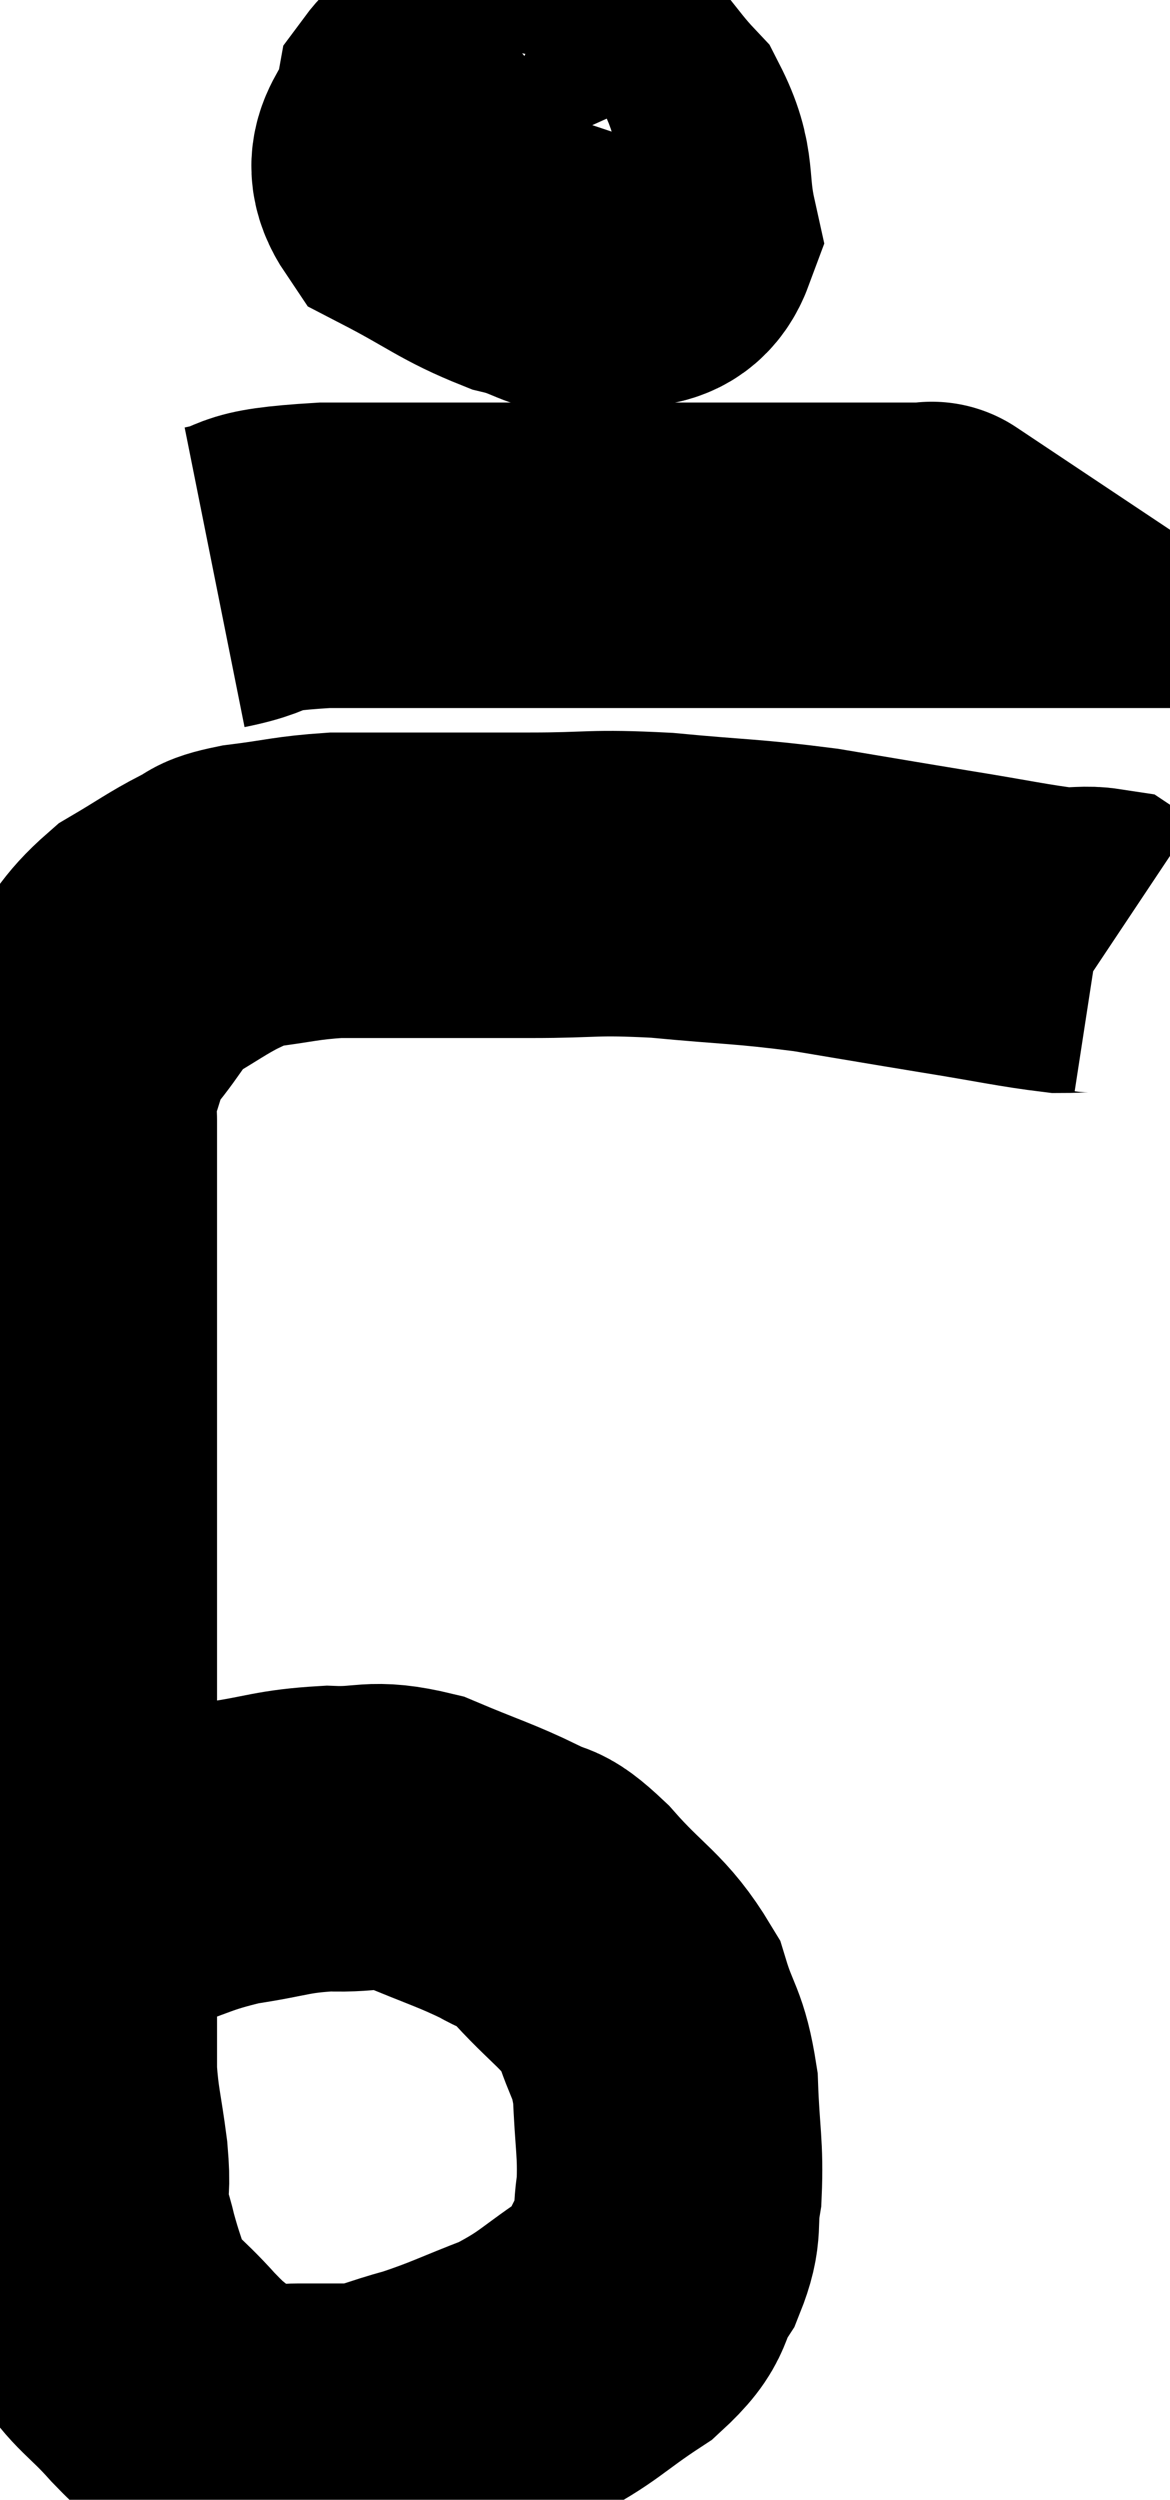 <svg xmlns="http://www.w3.org/2000/svg" viewBox="8.967 3.633 19.153 40.907" width="19.153" height="40.907"><path d="M 10.08 35.1 C 10.56 34.8, 10.38 34.785, 11.04 34.5 C 11.88 34.23, 11.895 34.155, 12.72 33.96 C 13.53 33.84, 13.575 33.765, 14.34 33.72 C 15.06 33.75, 15.03 33.6, 15.78 33.78 C 16.56 34.11, 16.755 34.155, 17.34 34.44 C 17.73 34.68, 17.595 34.425, 18.12 34.92 C 18.78 35.67, 19.005 35.7, 19.44 36.42 C 19.65 37.11, 19.74 37.035, 19.86 37.8 C 19.89 38.64, 19.95 38.79, 19.92 39.48 C 19.83 40.02, 19.95 40.035, 19.74 40.56 C 19.41 41.07, 19.635 41.07, 19.08 41.58 C 18.3 42.09, 18.3 42.195, 17.52 42.6 C 16.74 42.9, 16.635 42.975, 15.96 43.2 C 15.39 43.35, 15.345 43.425, 14.82 43.5 C 14.34 43.5, 14.28 43.5, 13.86 43.5 C 13.5 43.5, 13.53 43.59, 13.14 43.5 C 12.72 43.32, 12.675 43.38, 12.3 43.14 C 11.97 42.84, 12.045 42.96, 11.64 42.54 C 11.16 42, 10.995 41.97, 10.68 41.46 C 10.53 40.98, 10.5 40.935, 10.38 40.5 C 10.29 40.11, 10.245 40.11, 10.2 39.72 C 10.2 39.33, 10.245 39.48, 10.2 38.94 C 10.11 38.25, 10.065 38.175, 10.02 37.56 C 10.02 37.02, 10.02 37.05, 10.02 36.48 C 10.02 35.88, 10.02 35.85, 10.02 35.28 C 10.02 34.74, 10.02 34.785, 10.02 34.2 C 10.02 33.57, 10.02 33.69, 10.02 32.94 C 10.02 32.07, 10.02 32.13, 10.02 31.2 C 10.02 30.21, 10.02 30.105, 10.02 29.22 C 10.02 28.44, 10.02 28.71, 10.02 27.66 C 10.02 26.34, 10.02 26.13, 10.02 25.02 C 10.02 24.12, 10.02 23.985, 10.02 23.22 C 10.02 22.59, 10.02 22.425, 10.02 21.96 C 10.02 21.66, 9.9 21.795, 10.02 21.36 C 10.26 20.79, 10.155 20.775, 10.5 20.22 C 10.95 19.68, 10.92 19.56, 11.4 19.14 C 11.91 18.84, 12.015 18.75, 12.42 18.54 C 12.72 18.42, 12.51 18.405, 13.02 18.3 C 13.74 18.21, 13.8 18.165, 14.46 18.12 C 15.06 18.12, 14.865 18.12, 15.66 18.12 C 16.65 18.12, 16.605 18.12, 17.64 18.12 C 18.72 18.12, 18.63 18.06, 19.8 18.12 C 21.06 18.24, 21.15 18.21, 22.32 18.36 C 23.4 18.54, 23.475 18.555, 24.48 18.72 C 25.41 18.87, 25.725 18.945, 26.34 19.02 C 26.64 19.02, 26.745 18.99, 26.94 19.02 L 27.12 19.14" fill="none" stroke="black" stroke-width="5"></path><path d="M 16.92 5.1 C 16.44 5.25, 16.26 4.995, 15.96 5.4 C 15.84 6.06, 15.345 6.165, 15.72 6.72 C 16.59 7.17, 16.71 7.32, 17.46 7.62 C 18.09 7.77, 18.12 7.965, 18.72 7.92 C 19.29 7.68, 19.665 7.965, 19.86 7.44 C 19.68 6.63, 19.845 6.495, 19.5 5.82 C 18.99 5.28, 18.915 5.01, 18.48 4.74 C 18.12 4.74, 18.195 4.5, 17.76 4.74 C 17.25 5.22, 17.025 5.235, 16.74 5.7 C 16.68 6.15, 16.485 6.3, 16.62 6.6 C 16.95 6.75, 16.77 7.08, 17.28 6.9 C 17.97 6.39, 18.3 6.18, 18.66 5.88 L 18.72 5.7" fill="none" stroke="black" stroke-width="5"></path><path d="M 12.48 13.08 C 13.38 12.9, 12.795 12.81, 14.28 12.72 C 16.35 12.72, 16.65 12.72, 18.42 12.72 C 19.89 12.72, 20.19 12.72, 21.36 12.72 C 22.23 12.72, 22.38 12.72, 23.1 12.72 C 23.67 12.72, 23.955 12.72, 24.24 12.72 C 24.24 12.72, 24.195 12.69, 24.24 12.72 L 24.42 12.84" fill="none" stroke="black" stroke-width="5"></path></svg>